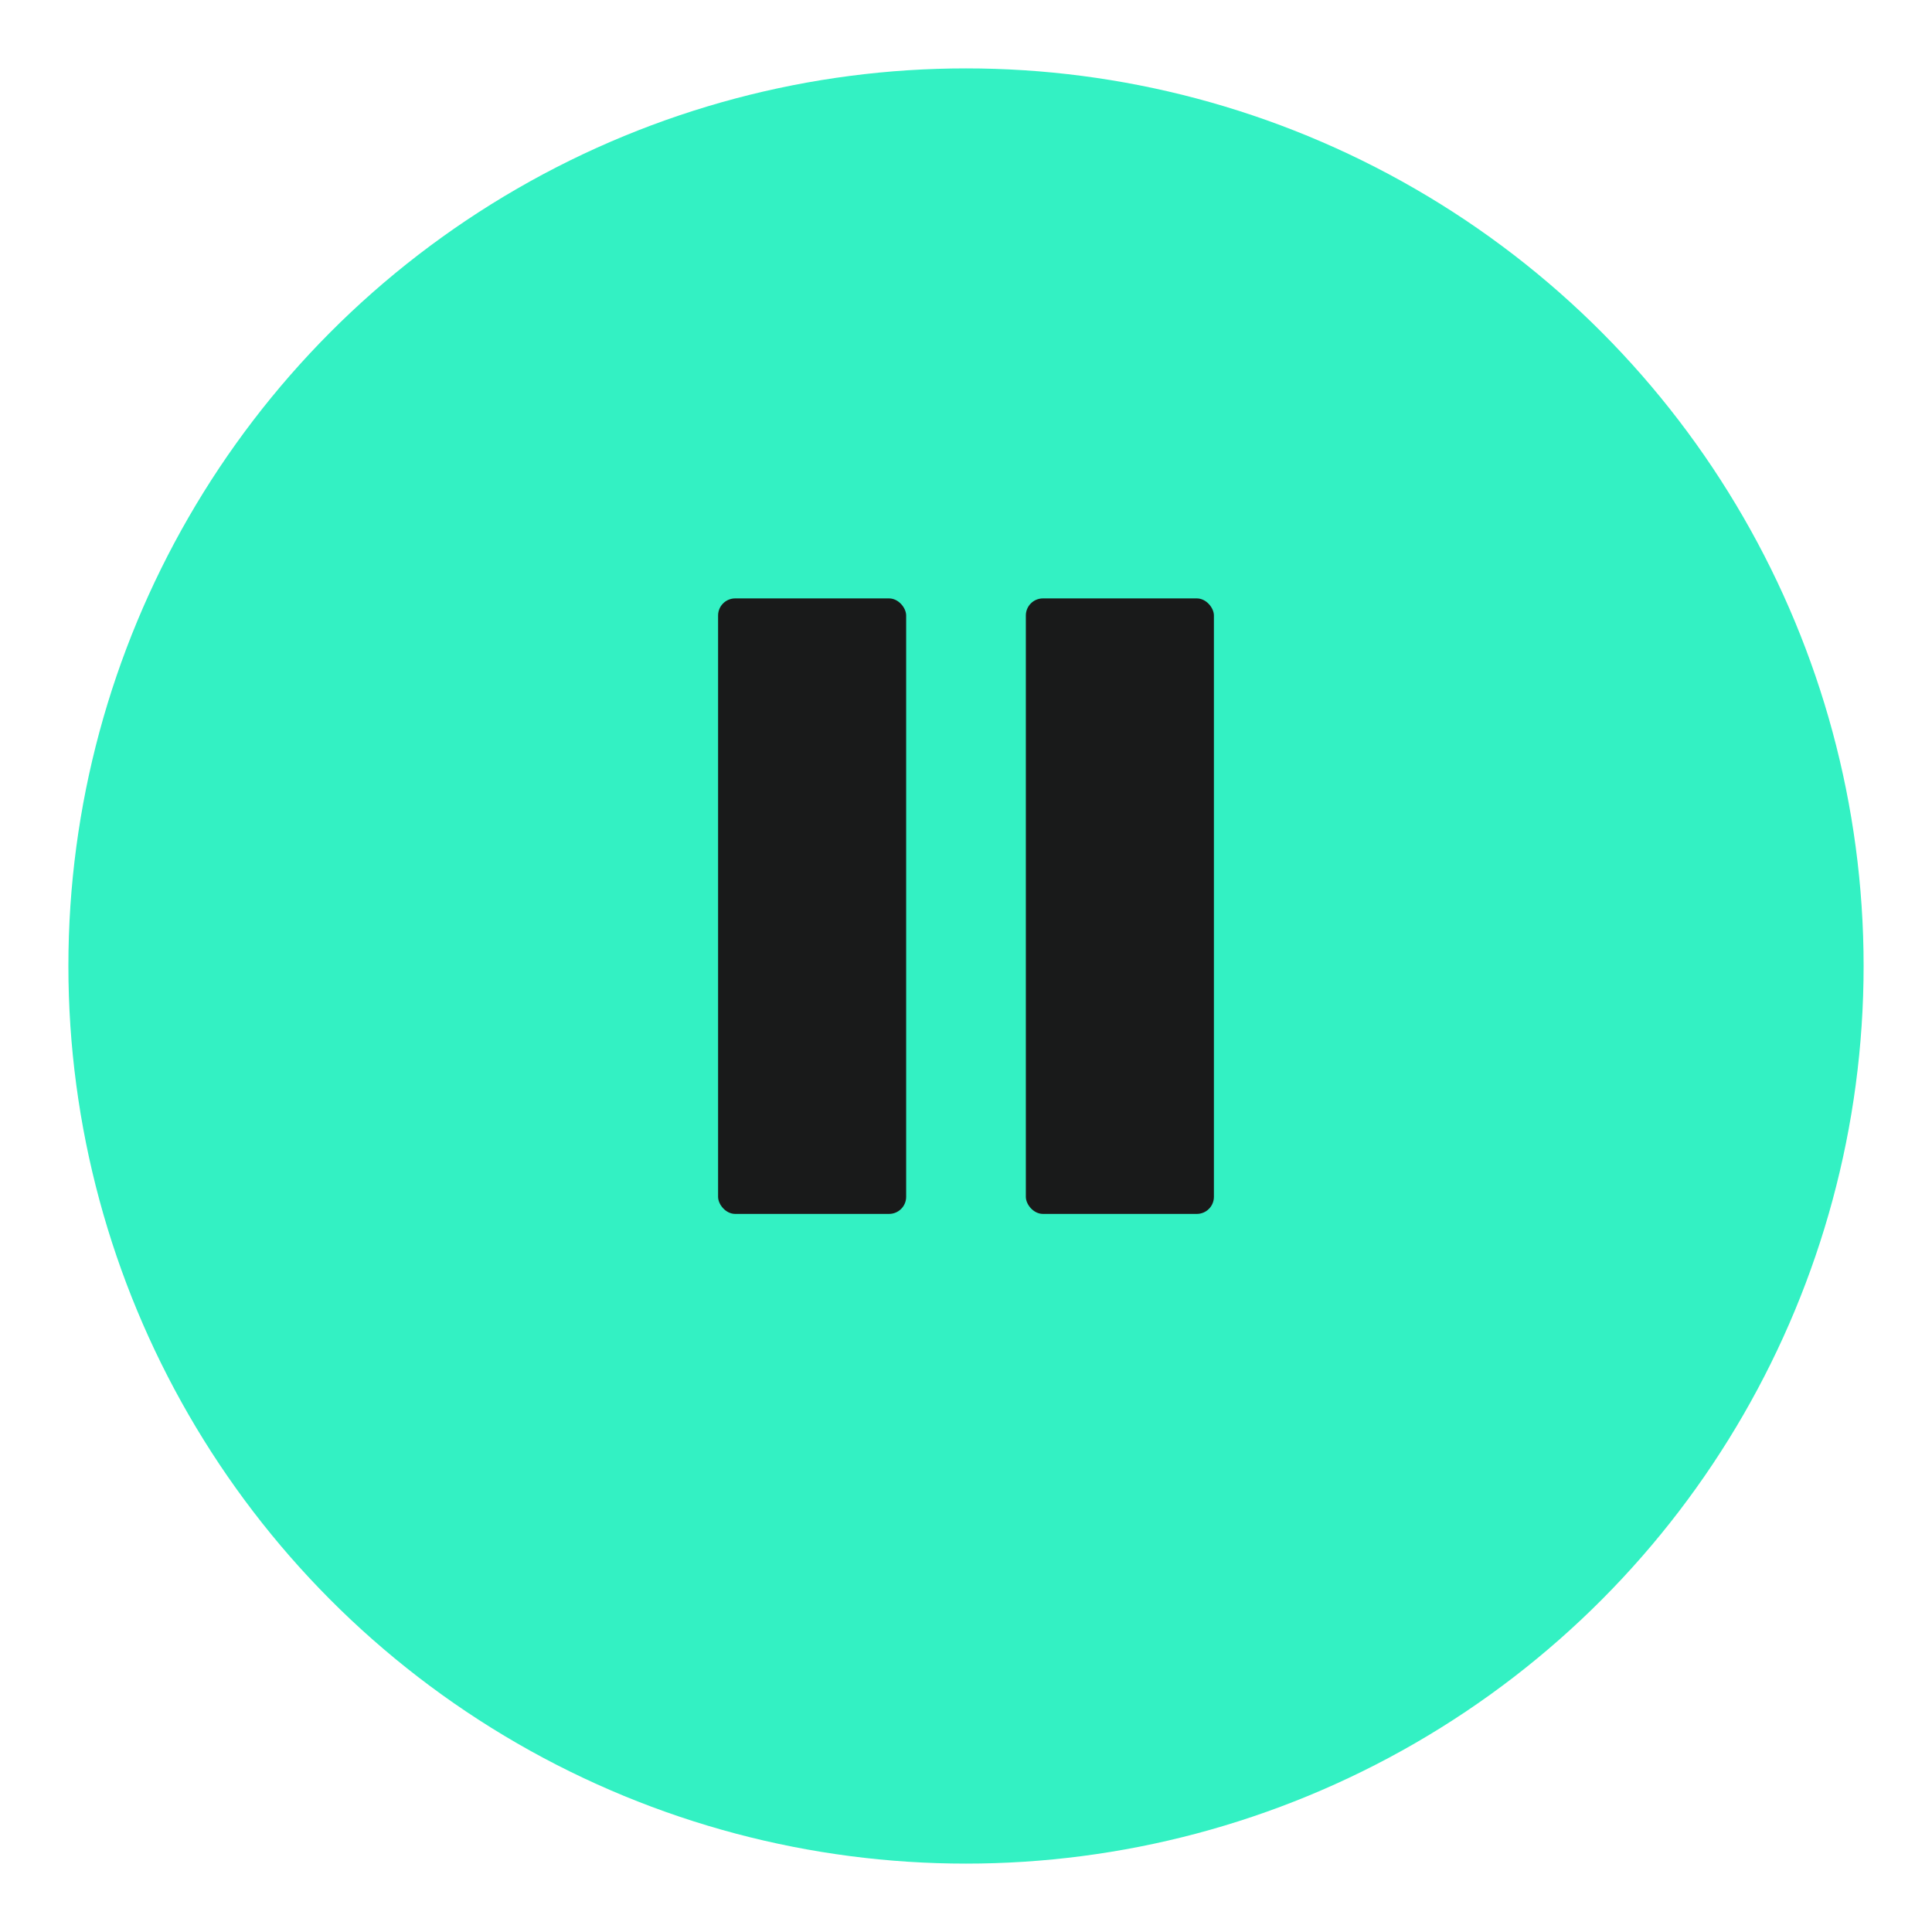 <svg width="113" height="113" viewBox="0 0 113 113" fill="none" xmlns="http://www.w3.org/2000/svg">
<g filter="url(#filter0_d_51_131)">
<circle cx="56.5" cy="52.5" r="52.5" fill="#33F1C3"/>
</g>
<rect x="42" y="35" width="11" height="36" rx="1" fill="#191A1A"/>
<rect x="60" y="35" width="11" height="36" rx="1" fill="#191A1A"/>
<defs>
<filter id="filter0_d_51_131" x="0" y="0" width="113" height="113" filterUnits="userSpaceOnUse" color-interpolation-filters="sRGB">
<feFlood flood-opacity="0" result="BackgroundImageFix"/>
<feColorMatrix in="SourceAlpha" type="matrix" values="0 0 0 0 0 0 0 0 0 0 0 0 0 0 0 0 0 0 127 0" result="hardAlpha"/>
<feOffset dy="4"/>
<feGaussianBlur stdDeviation="2"/>
<feComposite in2="hardAlpha" operator="out"/>
<feColorMatrix type="matrix" values="0 0 0 0 0 0 0 0 0 0 0 0 0 0 0 0 0 0 0.25 0"/>
<feBlend mode="normal" in2="BackgroundImageFix" result="effect1_dropShadow_51_131"/>
<feBlend mode="normal" in="SourceGraphic" in2="effect1_dropShadow_51_131" result="shape"/>
</filter>
</defs>
</svg>
